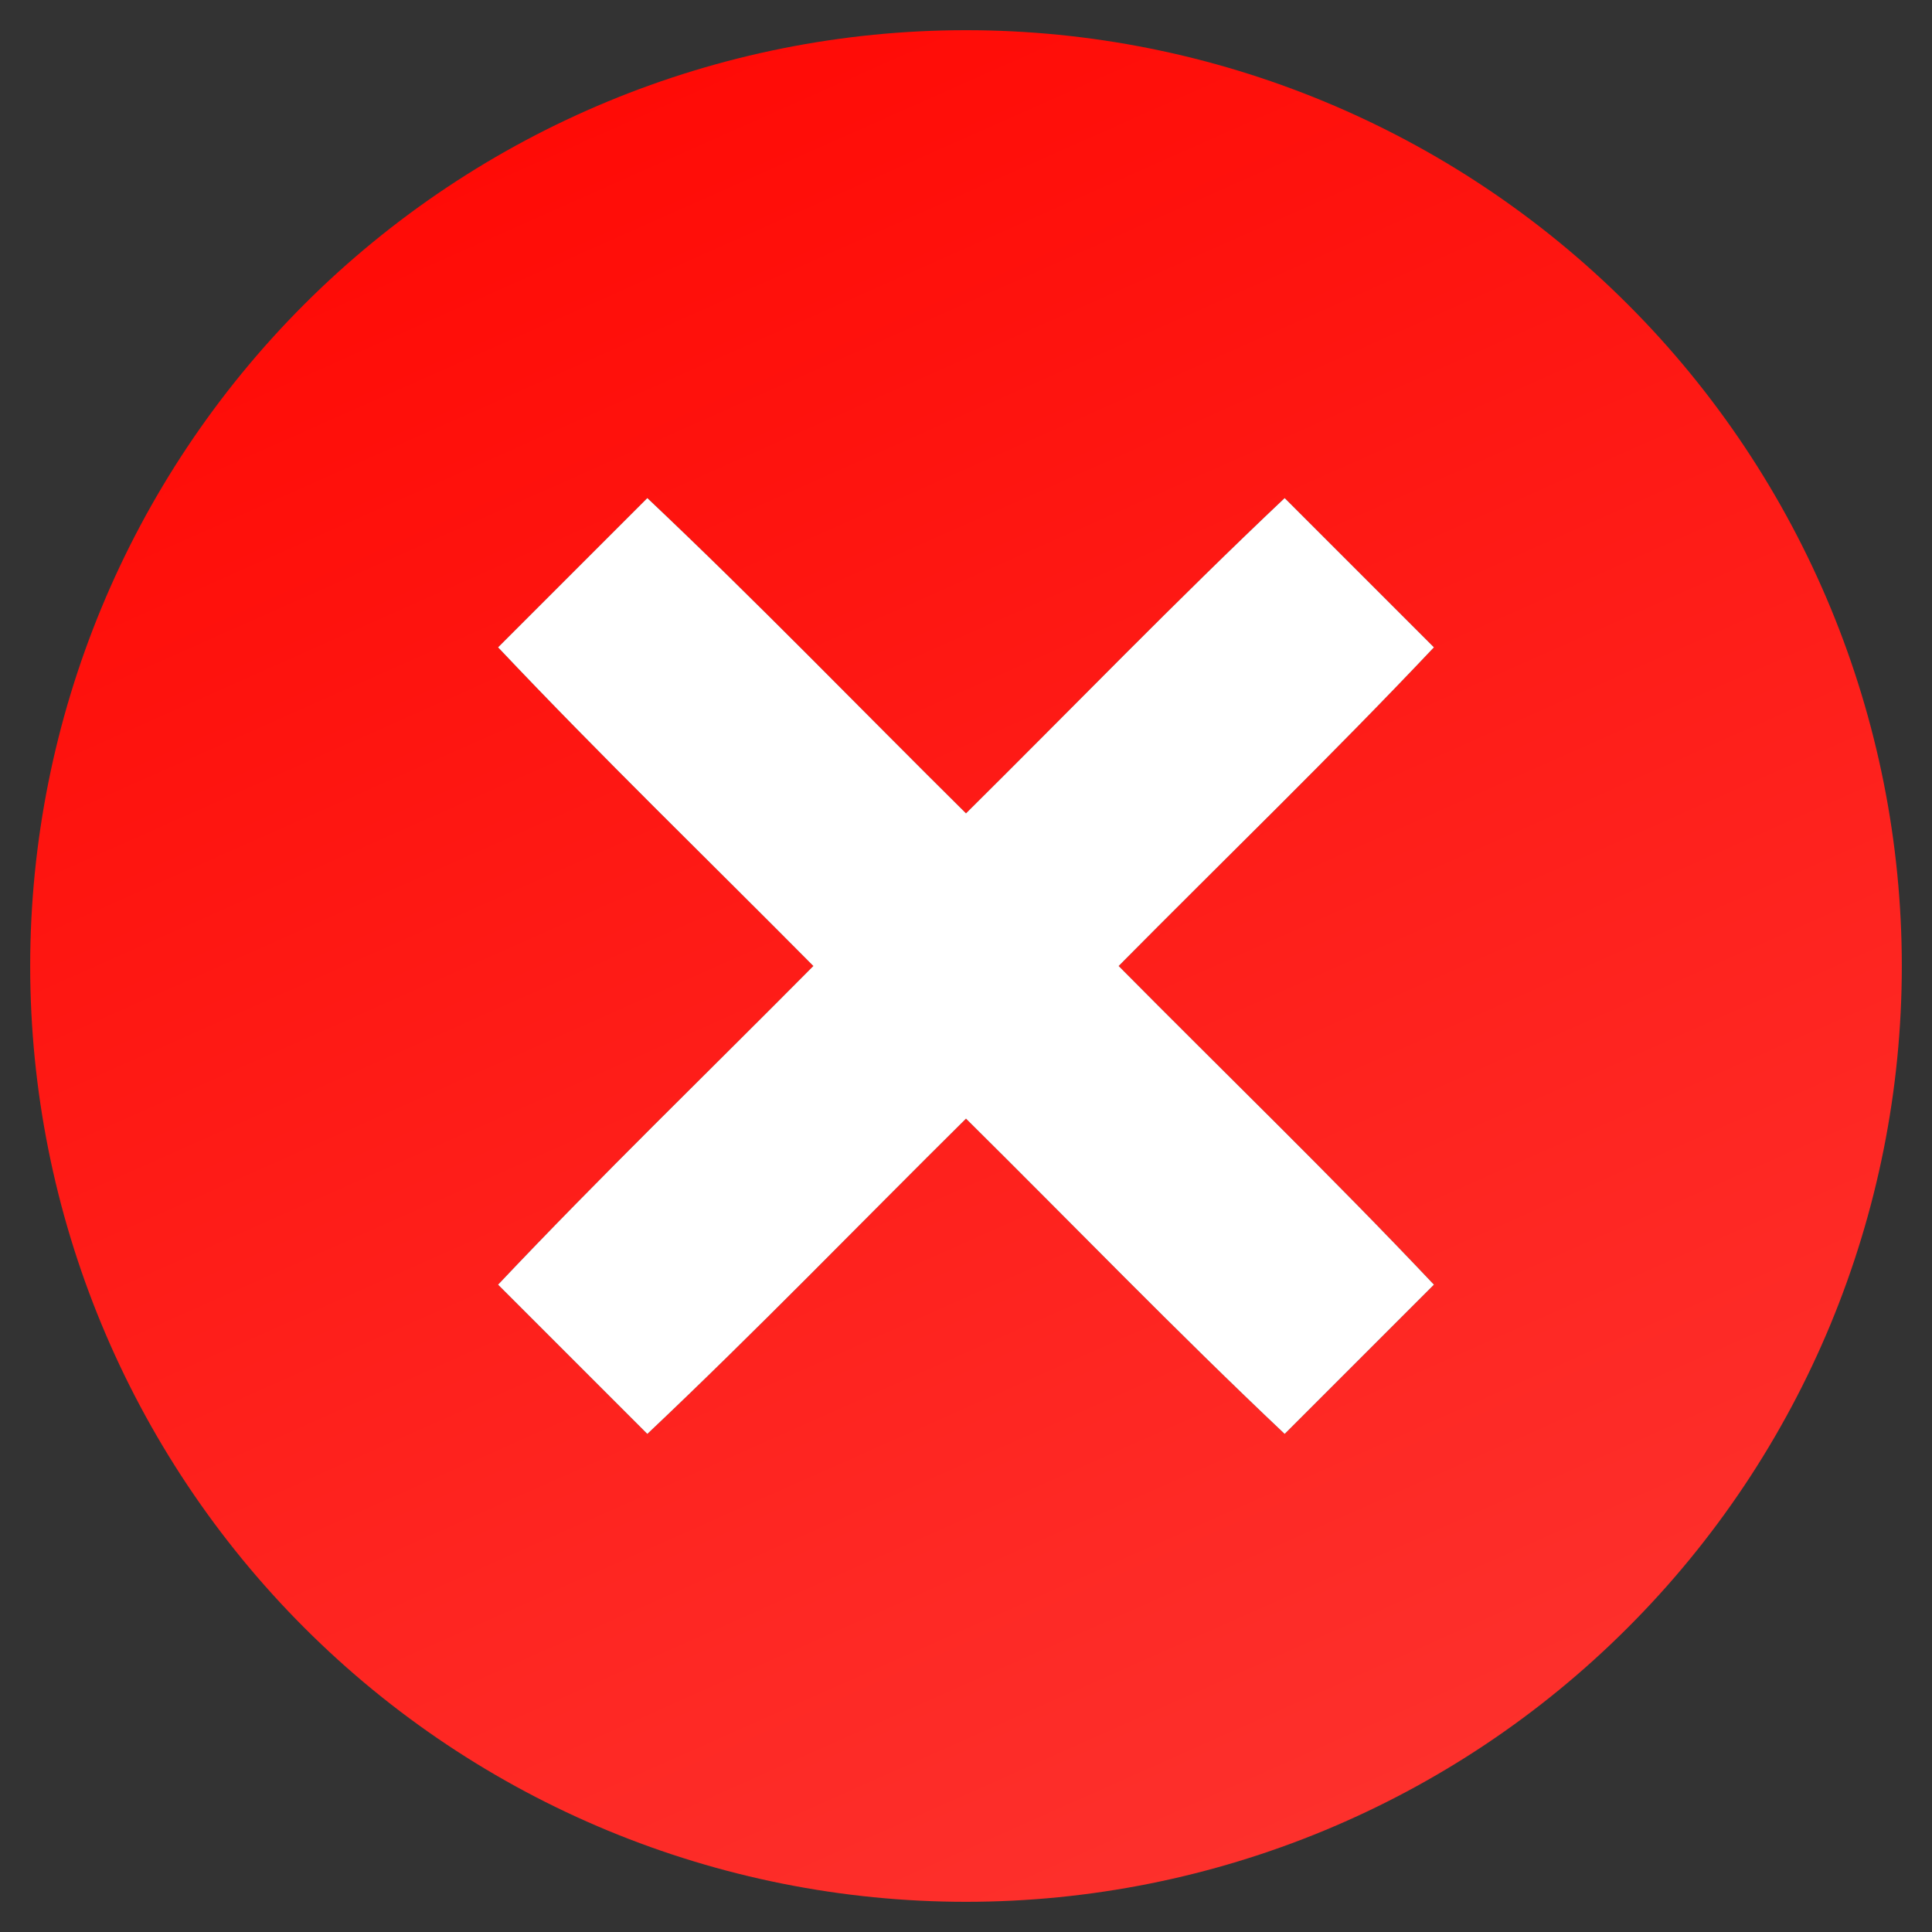 <svg width="16" height="16" viewBox="0 0 16 16" fill="none" xmlns="http://www.w3.org/2000/svg">
<rect x="0" y="0" width="16" height="16" fill="#333333" stroke="none"/>
<g clip-path="url(#clip0_10_19574)">
<path fill-rule="evenodd" clip-rule="evenodd" d="M8 0.25C5.945 0.25 3.973 1.067 2.52 2.52C1.067 3.973 0.25 5.945 0.25 8C0.25 10.055 1.067 12.027 2.52 13.48C3.973 14.934 5.945 15.75 8 15.75C10.055 15.75 12.027 14.934 13.48 13.48C14.934 12.027 15.75 10.055 15.75 8C15.75 5.945 14.934 3.973 13.48 2.52C12.027 1.067 10.055 0.25 8 0.25ZM5.361 4.125C6.261 4.975 7.121 5.866 8 6.736C8.879 5.865 9.739 4.975 10.639 4.125L11.875 5.361C11.025 6.261 10.134 7.121 9.264 8C10.134 8.879 11.025 9.739 11.875 10.639L10.639 11.875C9.739 11.025 8.879 10.134 8 9.264C7.121 10.134 6.261 11.025 5.361 11.875L4.125 10.639C4.975 9.739 5.865 8.879 6.736 8C5.865 7.121 4.975 6.261 4.125 5.361L5.361 4.125Z" fill="url(#paint0_linear_10_19574)"/>
<path fill-rule="evenodd" clip-rule="evenodd" d="M5.361 4.125C6.261 4.975 7.121 5.866 8 6.736C8.879 5.865 9.739 4.975 10.639 4.125L11.875 5.361C11.025 6.261 10.134 7.121 9.264 8C10.134 8.879 11.025 9.739 11.875 10.639L10.639 11.875C9.739 11.025 8.879 10.134 8 9.264C7.121 10.134 6.261 11.025 5.361 11.875L4.125 10.639C4.975 9.739 5.865 8.879 6.736 8C5.865 7.121 4.975 6.261 4.125 5.361L5.361 4.125Z" fill="white"/>
</g>
<defs>
<linearGradient id="paint0_linear_10_19574" x1="0.25" y1="0.25" x2="8.559" y2="18.946" gradientUnits="userSpaceOnUse">
<stop stop-color="#FF0500"/>
<stop offset="1" stop-color="#FD3632"/>
</linearGradient>
<clipPath id="clip0_10_19574">
<rect width="16" height="16" fill="white"/>
</clipPath>
</defs>
</svg>
